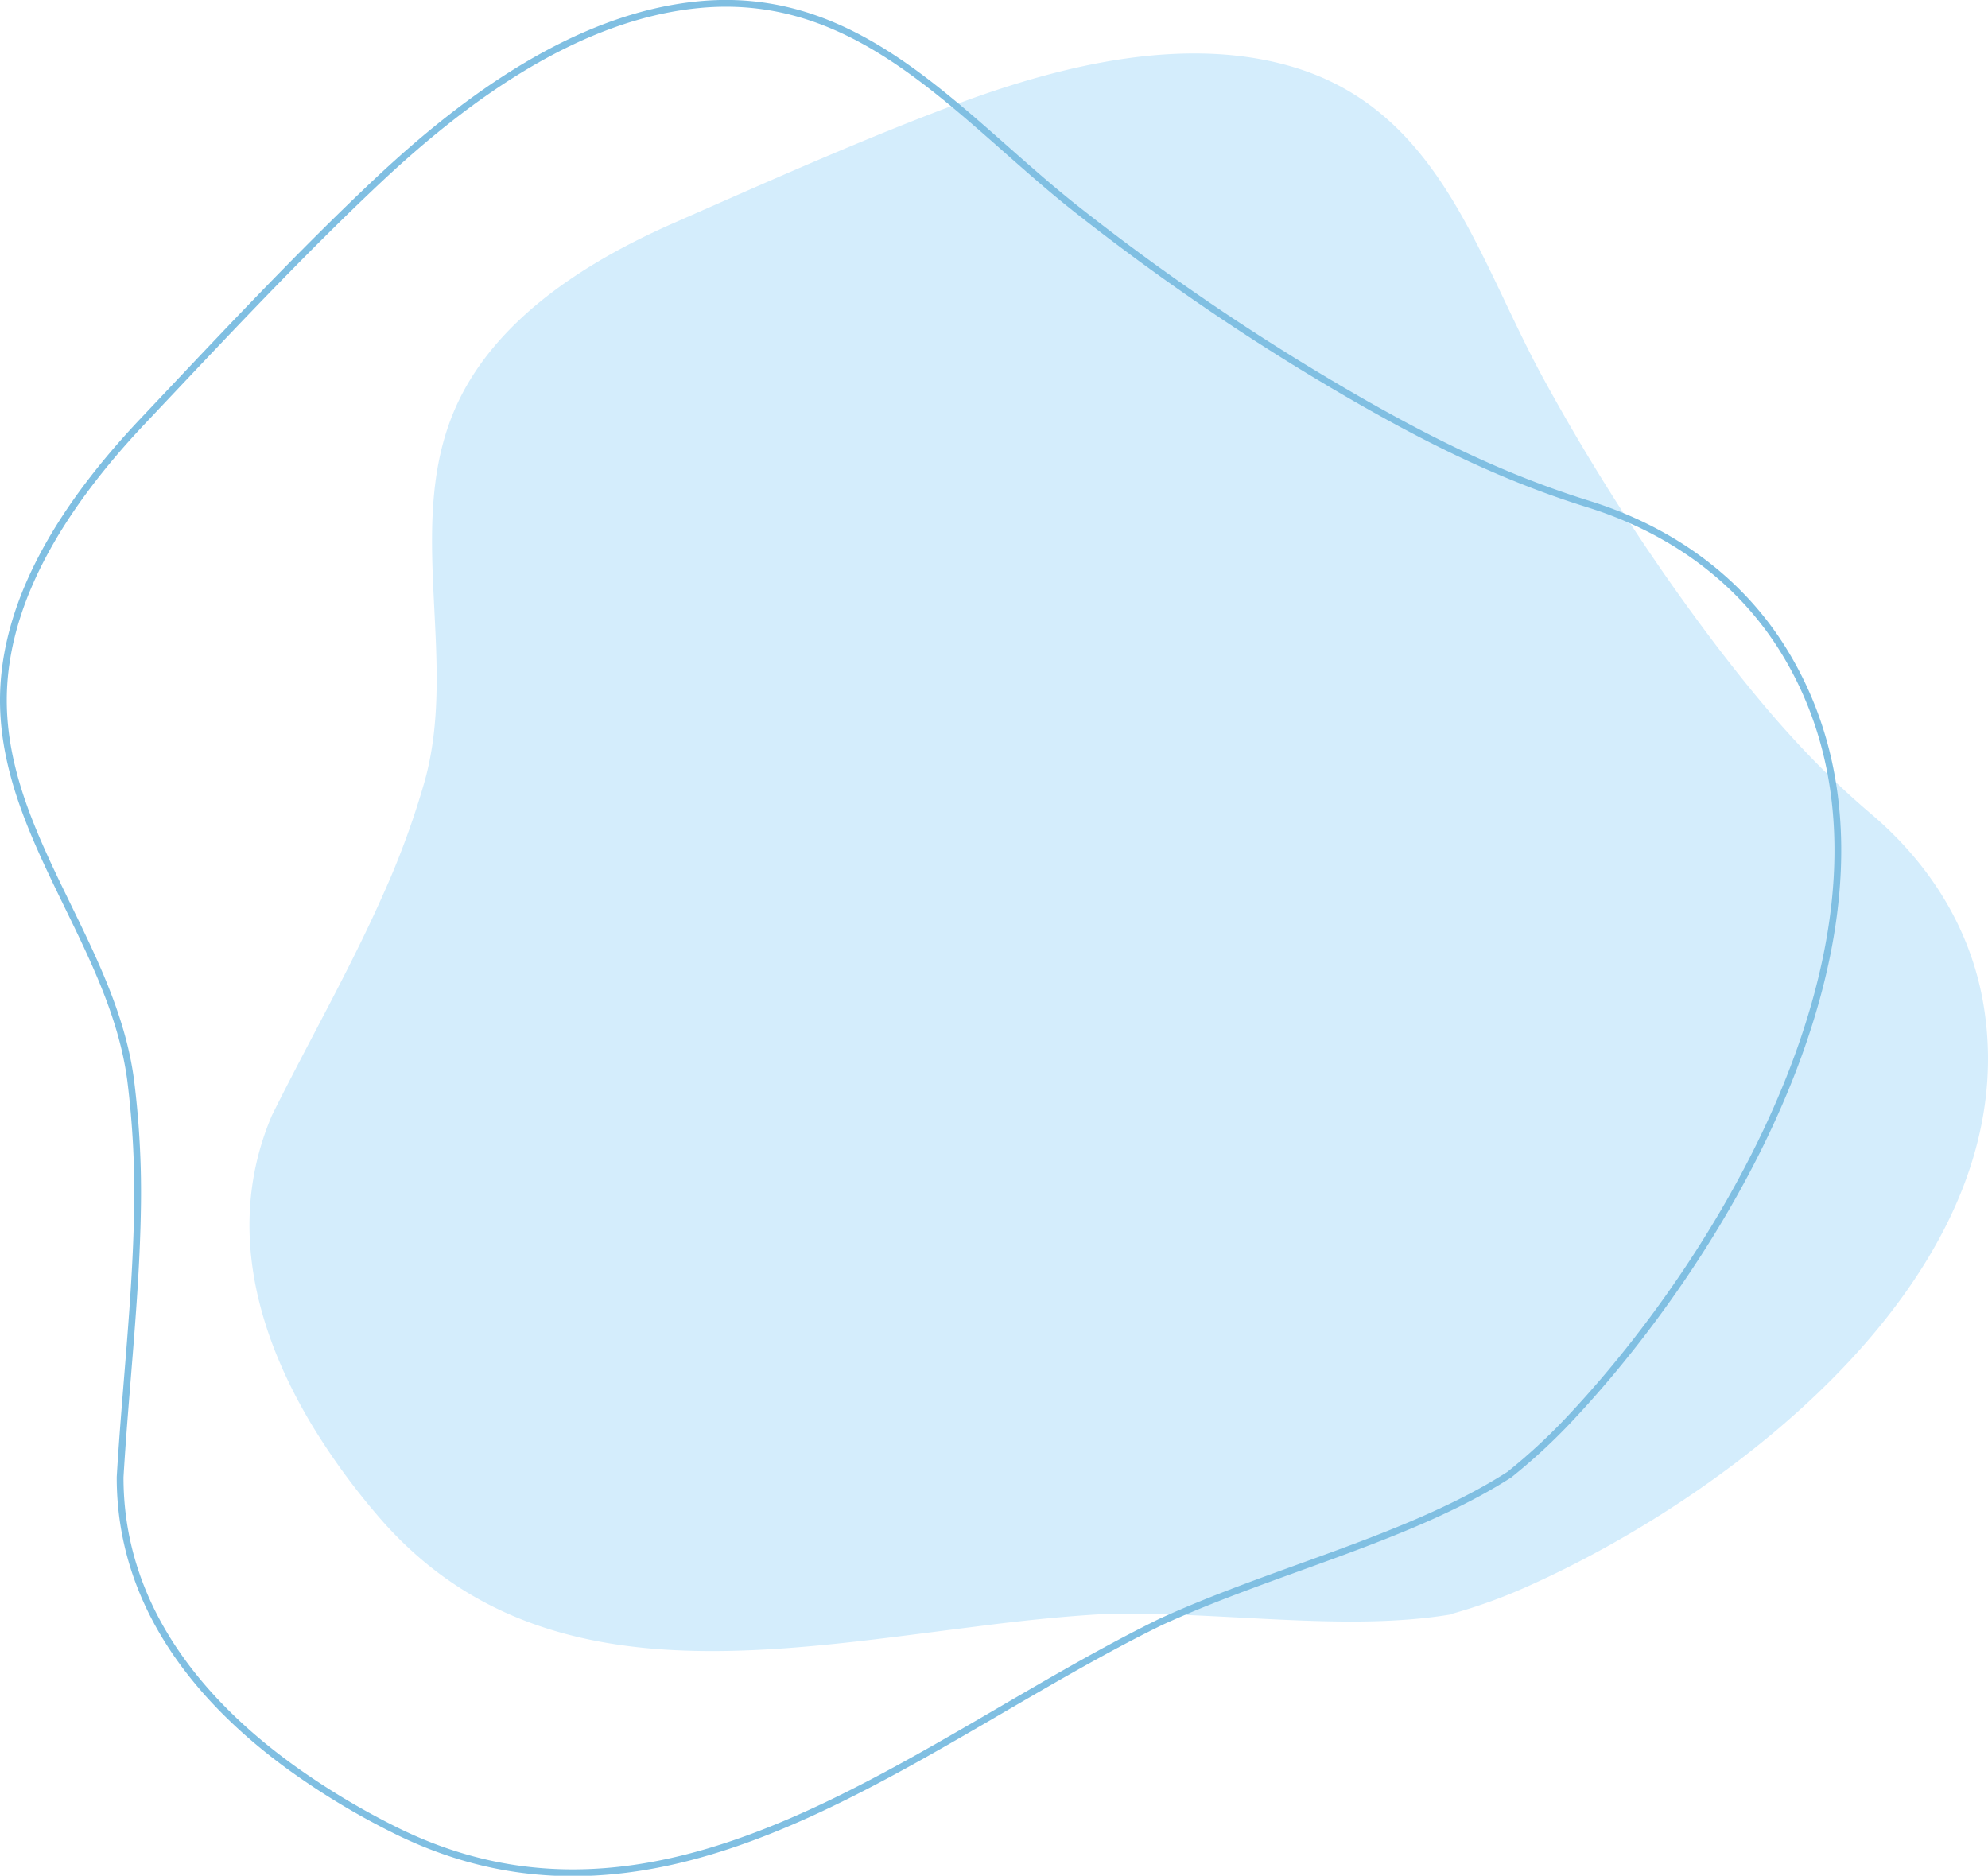 <svg xmlns="http://www.w3.org/2000/svg" width="293.548" height="276.952" viewBox="0 0 293.548 276.952">
  <g id="Сгруппировать_535" data-name="Сгруппировать 535" transform="translate(-821.492 -788.432)">
    <path id="Контур_28" data-name="Контур 28" d="M1096.42,502.12c-15.76,2.72-34.43-.5-51.64,0-6,.34-12.26,1-18.61,1.82-31.73,3.95-65.9,10.4-88.72-16.58a100.336,100.336,0,0,1-9.43-13c-8.37-13.88-12.76-30-6-45.86,5.44-10.94,11.53-21.59,16.4-32.57a122.911,122.911,0,0,0,6.16-16.78c4.92-17.63-2.72-37,4.07-54,5.54-13.89,19.76-22.74,32.8-28.46,13.83-6.08,28.39-12.61,42.53-17.83,15-5.51,33.39-10,49.37-5,21.52,6.77,26.83,28.52,36.72,46.38a317.321,317.321,0,0,0,25.18,38.82c7.12,9.33,14.11,17.46,23,25,8.56,7.28,14.67,16.91,16.52,28.18,6.44,39-36.38,71.93-67.15,85.71a79.158,79.158,0,0,1-11.22,4.09" transform="translate(-60.38 524.63)" fill="#d4edfc"/>
    <path id="Контур_29" data-name="Контур 29" d="M1104.76,481.52c-14.57,9.35-34.56,14-51.52,21.77-5.86,2.87-11.8,6.19-17.79,9.65-30,17.31-61.33,38.13-95.51,20.95a109.6,109.6,0,0,1-14.92-9c-14.23-10.26-25.44-24.46-25.41-43,.78-13.16,2.34-26.32,2.56-39.28a133.126,133.126,0,0,0-1-19.28c-2.55-19.59-18.36-35.59-18.79-55.34-.35-16.13,10.08-30.92,20.66-42.1,11.23-11.88,23-24.51,34.88-35.66,12.58-11.78,29.07-24,47.14-25.74,24.33-2.35,38.84,17,56.26,30.59a343.4,343.4,0,0,0,41.55,28c11,6.27,21.47,11.39,33.58,15.16,11.62,3.62,21.79,10.62,28.41,21,22.95,36.08-5.83,86.82-30.68,113.49A86.506,86.506,0,0,1,1104.76,481.52Z" transform="translate(-60.38 524.63)" fill="none" stroke="#80bfe2" stroke-miterlimit="10" stroke-width="1"/>
  </g>
</svg>
